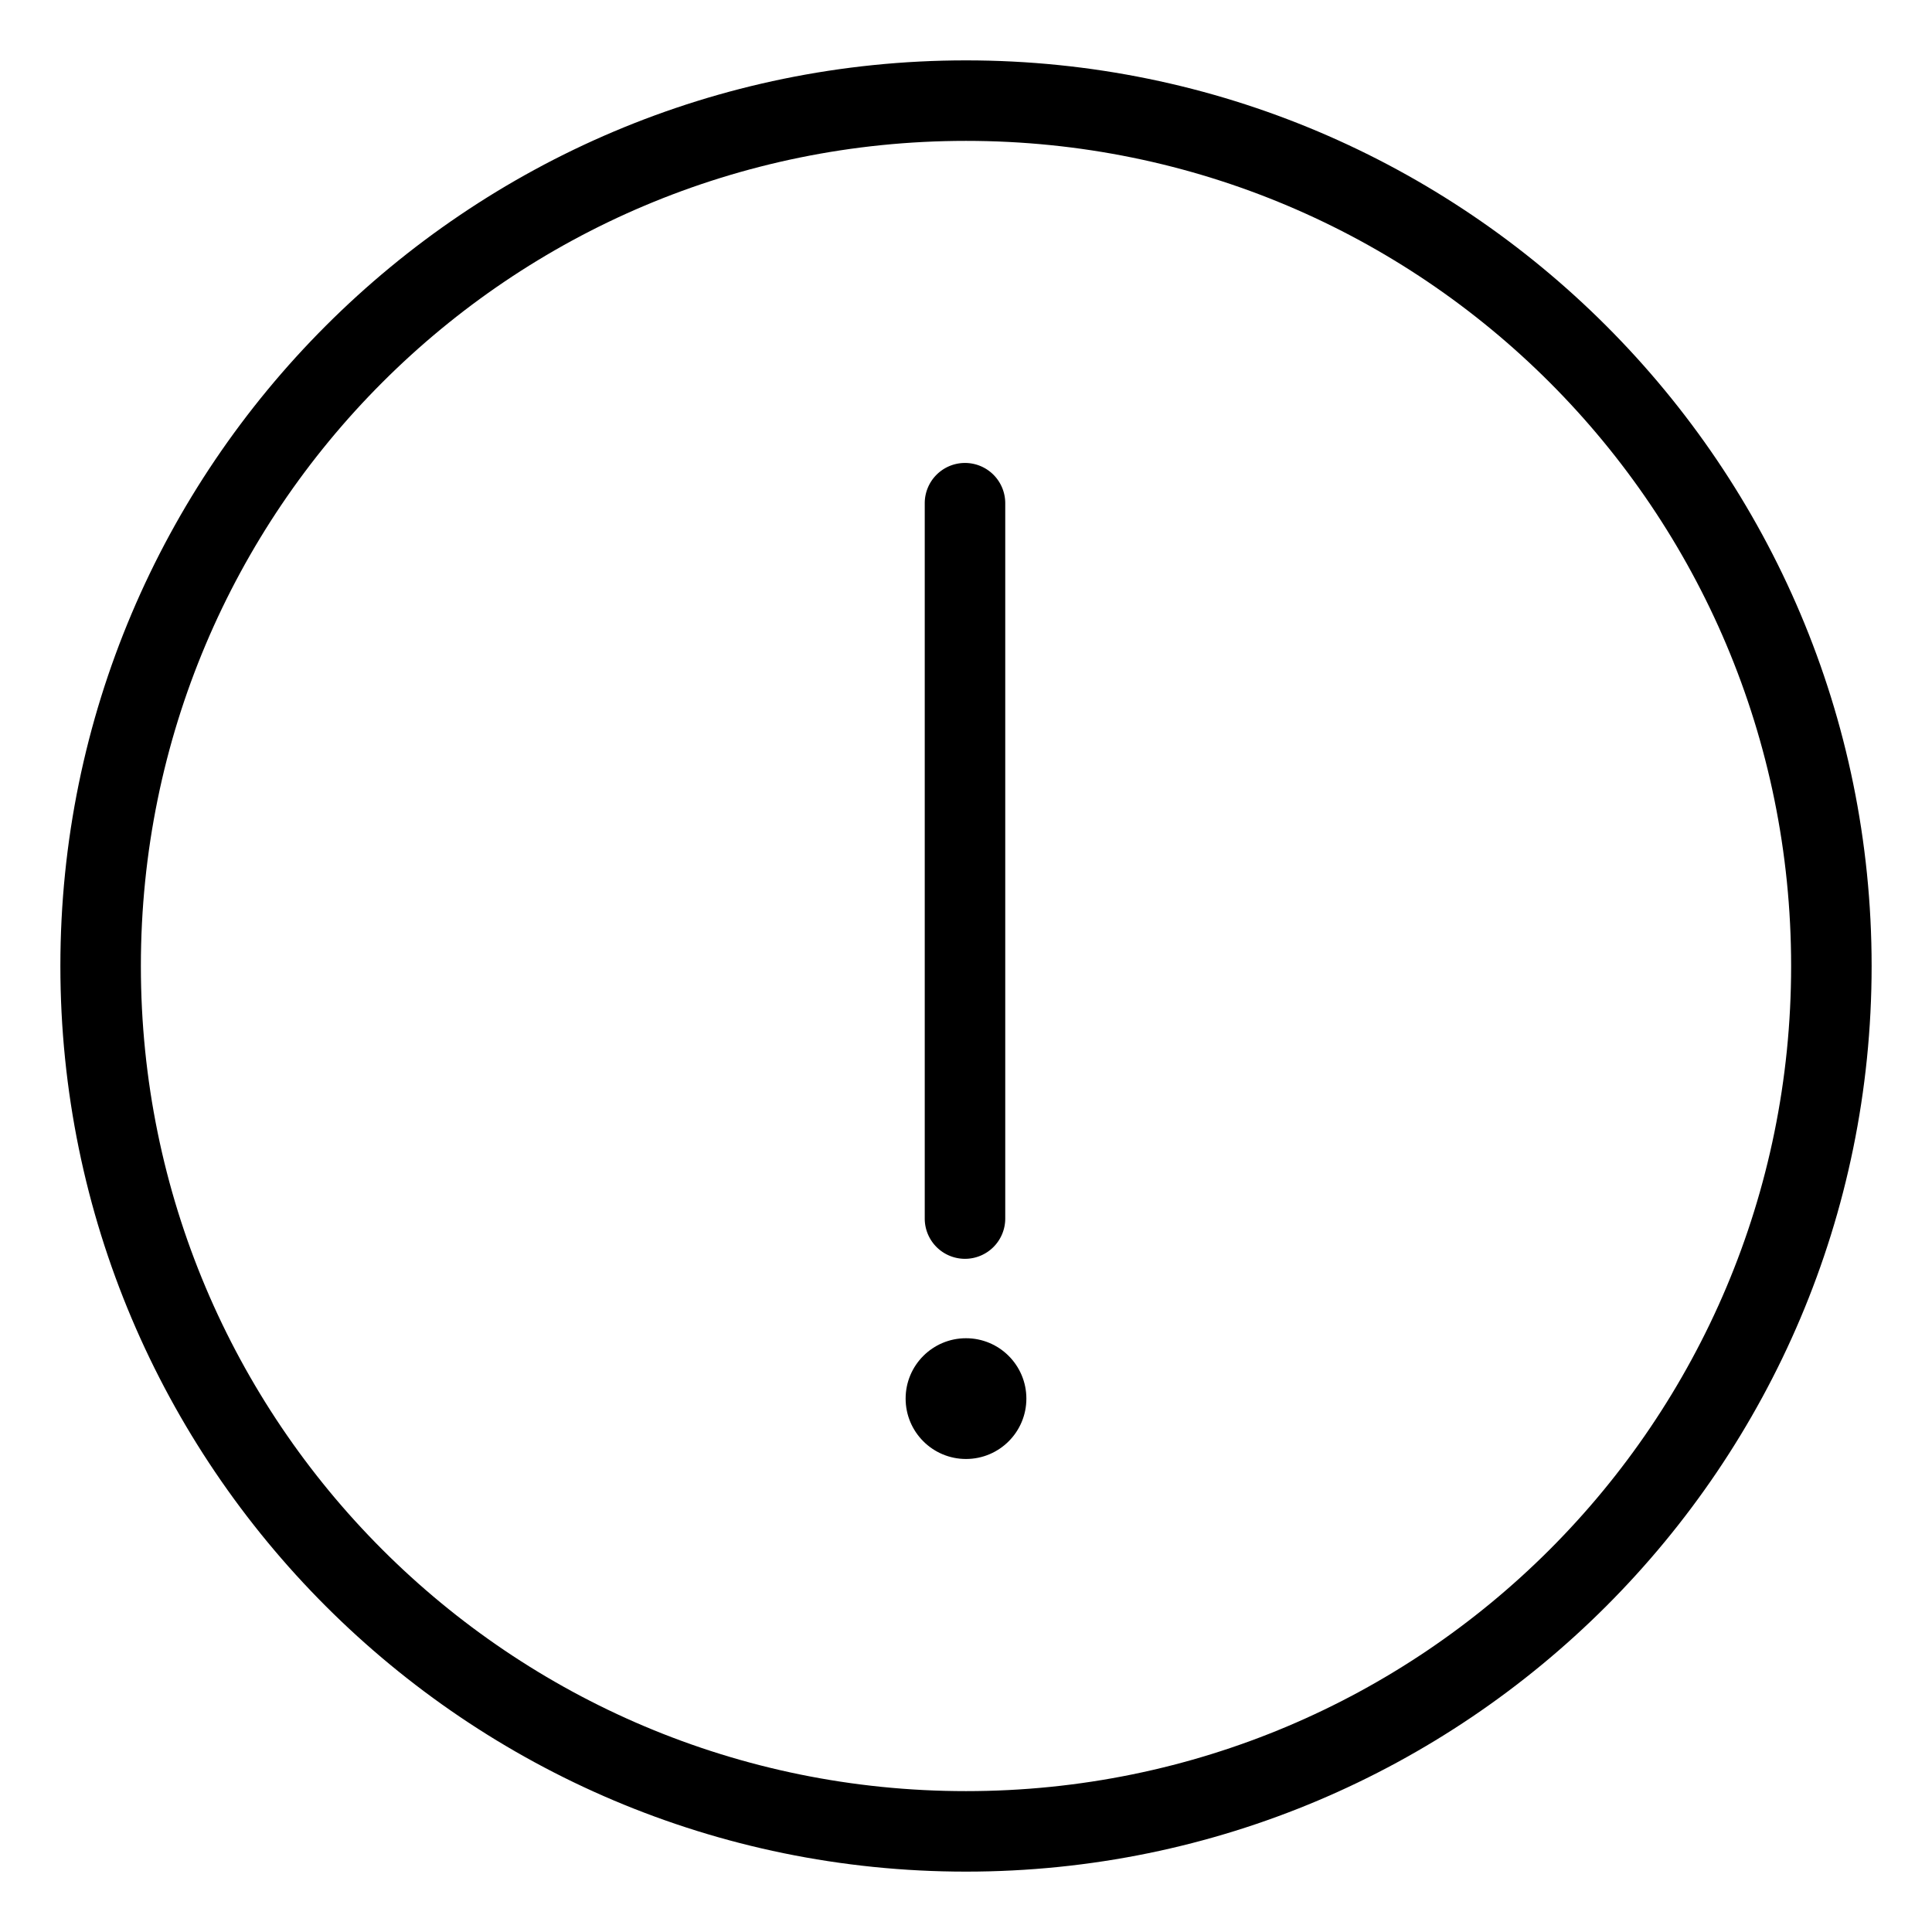 <?xml version="1.0" encoding="UTF-8"?>
<svg id="svg2" version="1.1" viewBox="0 0 48 48" xmlns="http://www.w3.org/2000/svg">
 <defs id="defs1">
  <style id="style1">.c{fill:#000;}.d{fill:none;stroke:#000;stroke-width:2px;stroke-linecap:round;stroke-linejoin:round;}</style>
 </defs>
 <g id="a">
  <circle id="circle1" class="c" cx="24" cy="34.748" r="1.5"/>
  <path id="line1" d="m23.975 11.502a1 1 0 0 0-1 1v17.773a1 1 0 0 0 1 1 1 1 0 0 0 1-1v-17.773a1 1 0 0 0-1-1z" stroke-linecap="round" stroke-linejoin="round"/>
 </g>
 <g id="b">
  <path id="circle2" d="m24 1.5c-12.415 0-22.5 10.085-22.5 22.5s10.085 22.5 22.5 22.5 22.5-10.085 22.5-22.5-10.085-22.5-22.5-22.5zm0 2c11.334 0 20.5 9.166 20.5 20.5s-9.166 20.5-20.5 20.5-20.5-9.166-20.5-20.5 9.166-20.5 20.5-20.5z" stroke-linecap="round" stroke-linejoin="round"/>
 </g>
</svg>
